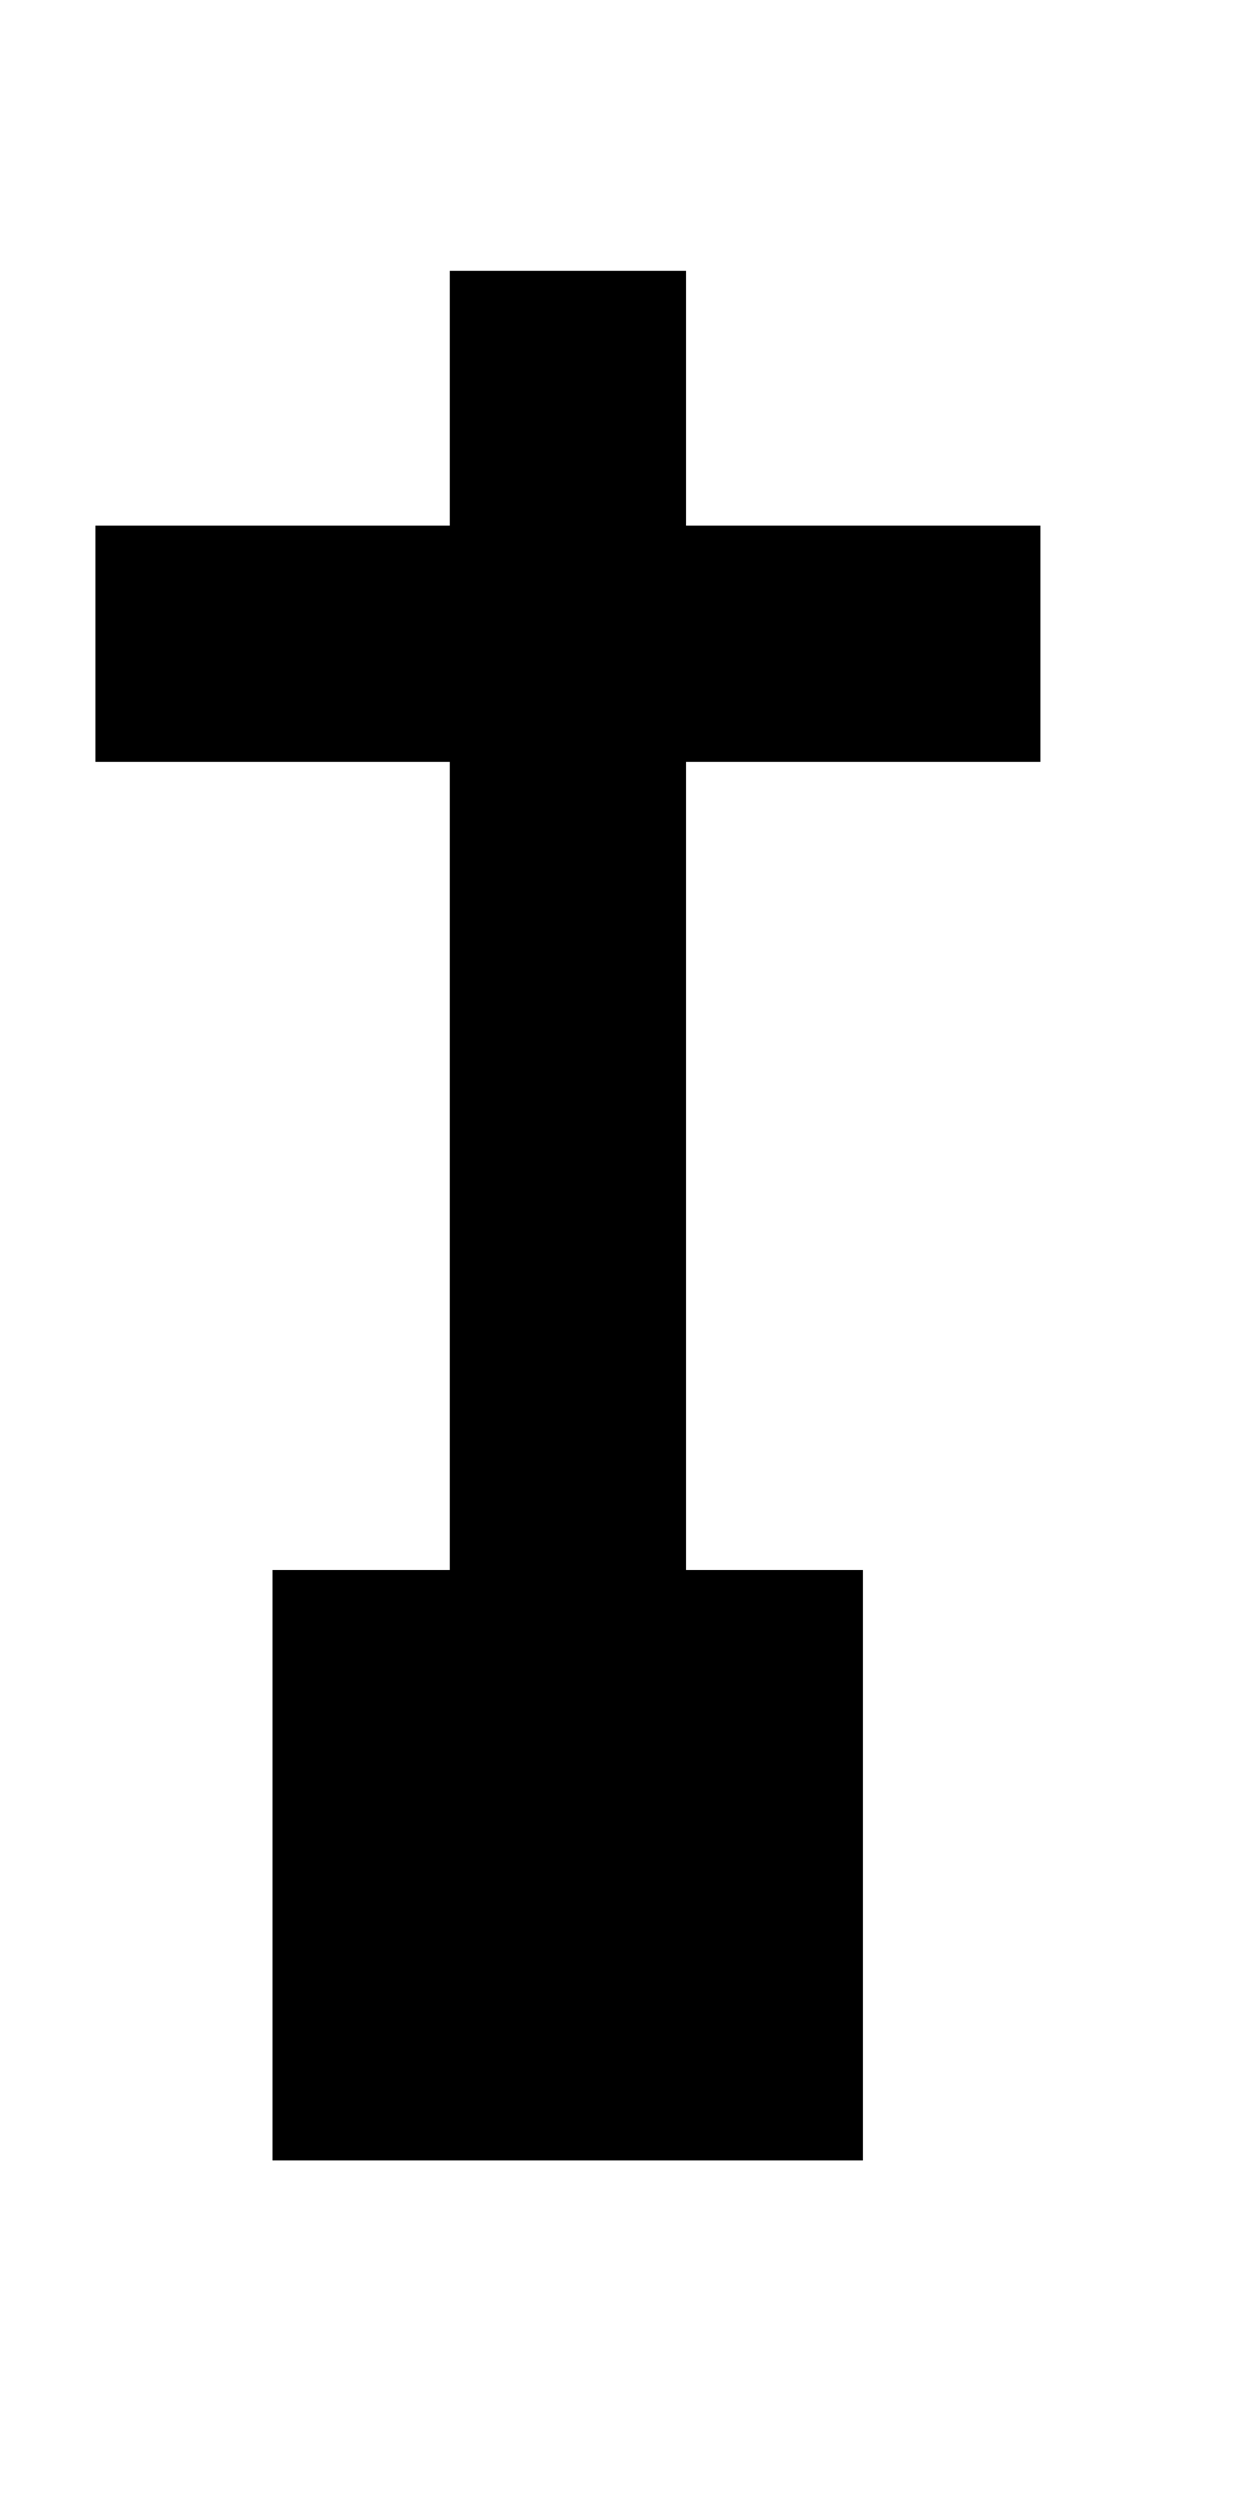 <?xml version="1.0" encoding="utf-8"?>
<!-- Generator: Adobe Illustrator 14.0.0, SVG Export Plug-In  -->
<!DOCTYPE svg PUBLIC "-//W3C//DTD SVG 1.1//EN" "http://www.w3.org/Graphics/SVG/1.1/DTD/svg11.dtd">
<svg version="1.1"
	 xmlns="http://www.w3.org/2000/svg" xmlns:xlink="http://www.w3.org/1999/xlink" xmlns:a="http://ns.adobe.com/AdobeSVGViewerExtensions/3.0/"
	 x="0px" y="0px" width="3px" height="6px" viewBox="-0.229 -0.65 3 6" enable-background="new -0.229 -0.65 3 6"
	 xml:space="preserve">
<defs>
</defs>
<rect x="0.425" y="3.118" width="1.417" height="1.417"/>
<line fill="none" stroke="#000000" stroke-width="0.567" x1="1.134" y1="3.118" x2="1.134" y2="0"/>
<line fill="none" stroke="#000000" stroke-width="0.567" x1="0" y1="0.895" x2="2.268" y2="0.895"/>
</svg>

